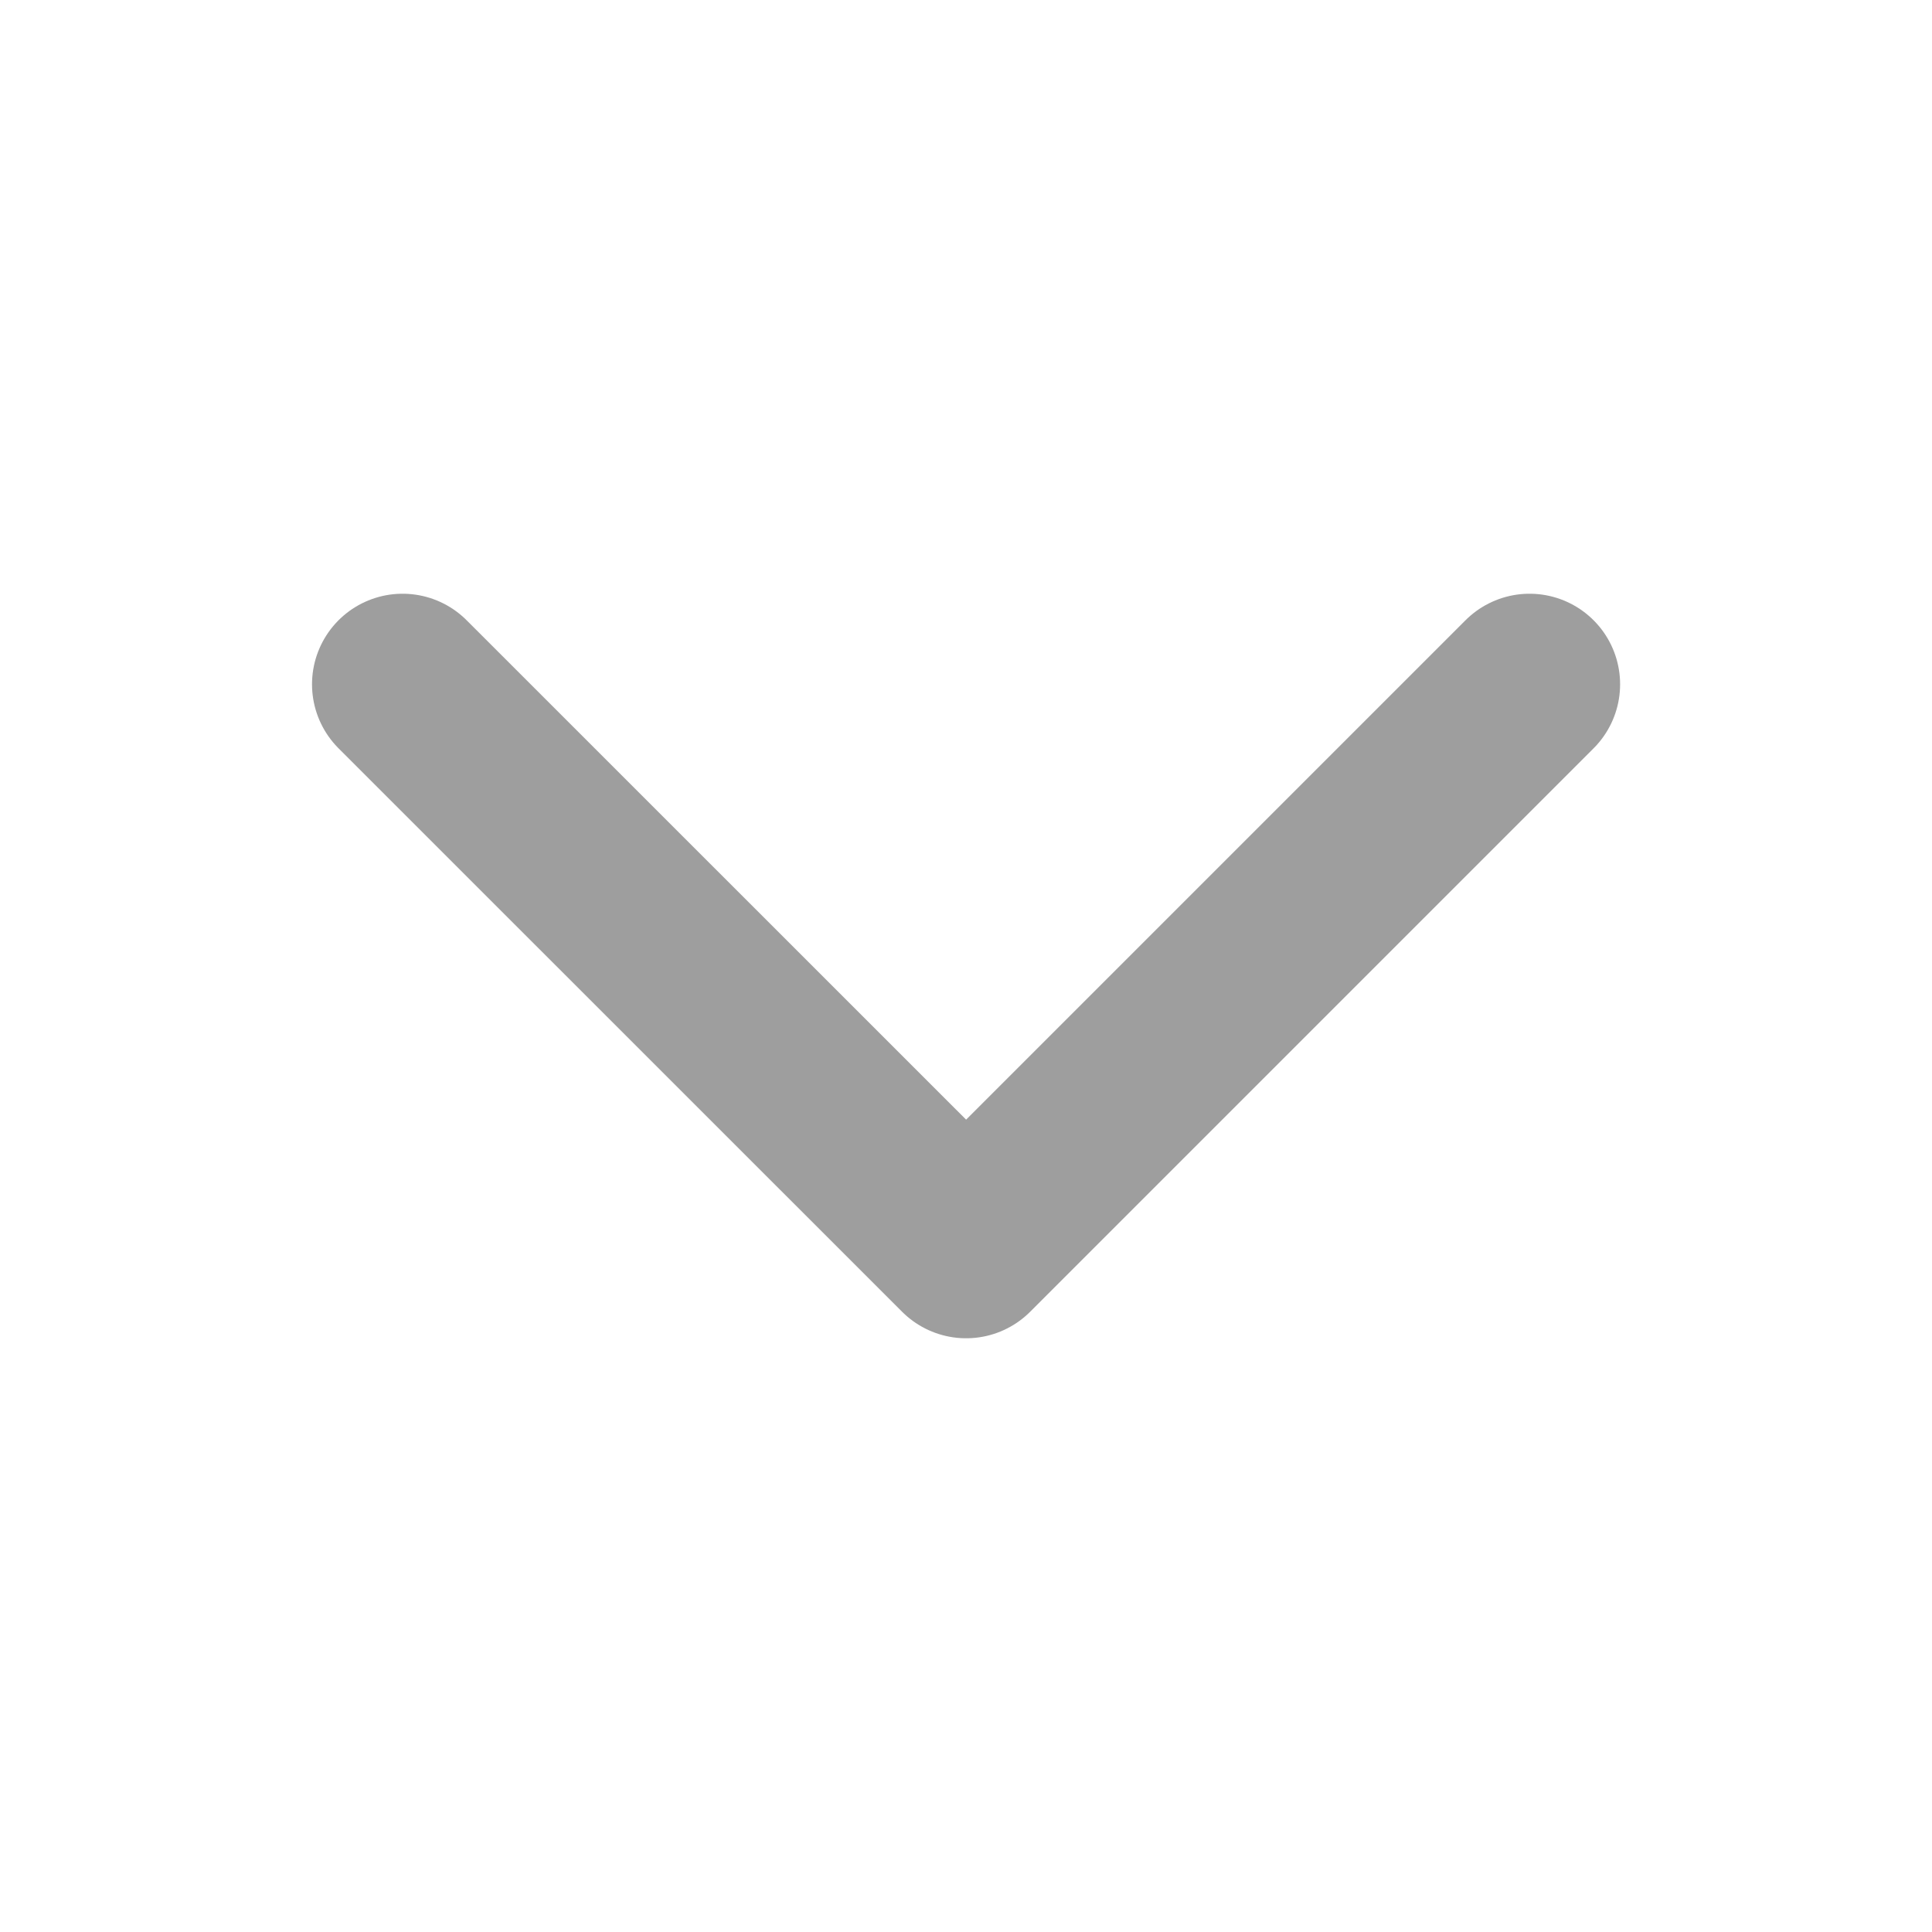 <svg width="16" height="16" viewBox="0 0 16 16" fill="none" xmlns="http://www.w3.org/2000/svg">
<path d="M12.667 5.667L8.001 10.333L3.334 5.667" stroke="#9E9E9E" stroke-width="1.5" stroke-linecap="round" stroke-linejoin="round"/>
</svg>
